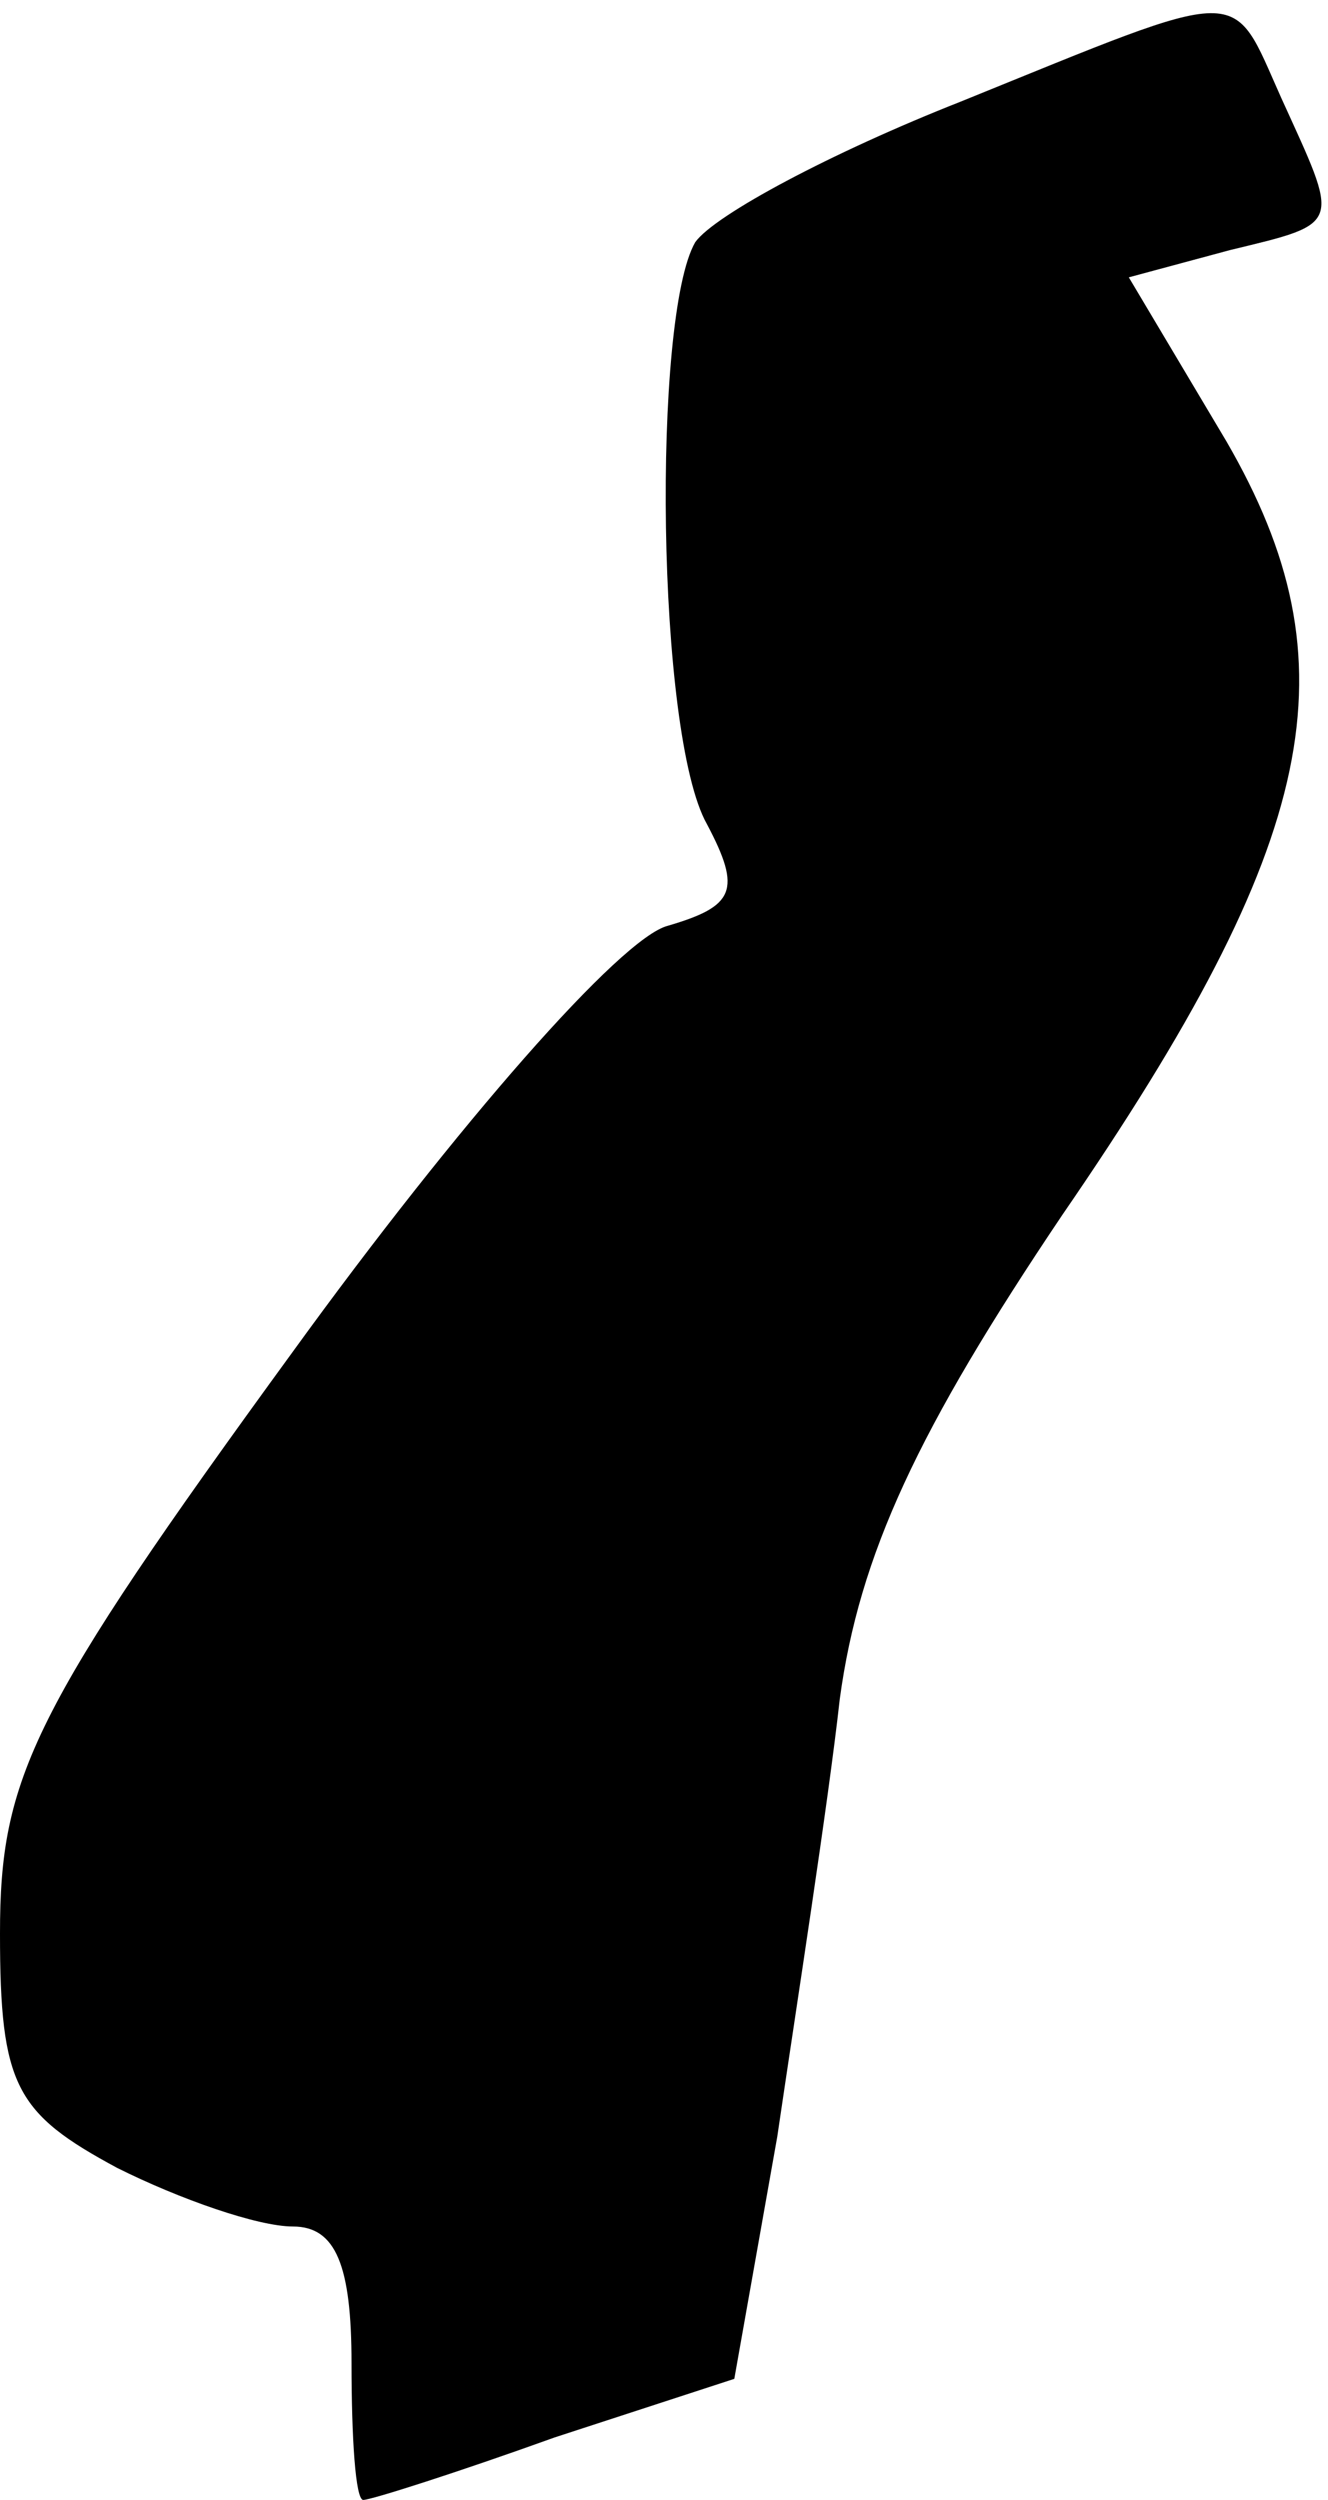 <?xml version="1.0" standalone="no"?>
<!DOCTYPE svg PUBLIC "-//W3C//DTD SVG 20010904//EN"
 "http://www.w3.org/TR/2001/REC-SVG-20010904/DTD/svg10.dtd">
<svg version="1.0" xmlns="http://www.w3.org/2000/svg"
 width="34pt" height="64pt" viewBox="0 0 34 64"
 preserveAspectRatio="xMidYMid meet">
<g transform="translate(0,64) scale(0.1,-0.1)"
fill="#000000" stroke="none">
<path fill="#000000" stroke="none" d="M246 614 c-33 -13 -63 -29 -68 -36 -11
-19 -10 -126 3 -149 9 -17 7 -21 -10 -26 -12 -3 -54 -51 -96 -109 -67 -92 -75
-109 -75 -149 0 -39 4 -46 30 -60 16 -8 36 -15 45 -15 11 0 15 -10 15 -35 0
-19 1 -35 3 -35 2 0 24 7 49 16 l46 15 11 62 c5 34 13 85 16 112 5 37 20 69
57 124 66 96 75 141 42 198 l-25 42 26 7 c29 7 28 6 13 39 -13 29 -8 29 -82
-1z"/>
</g>
</svg>
